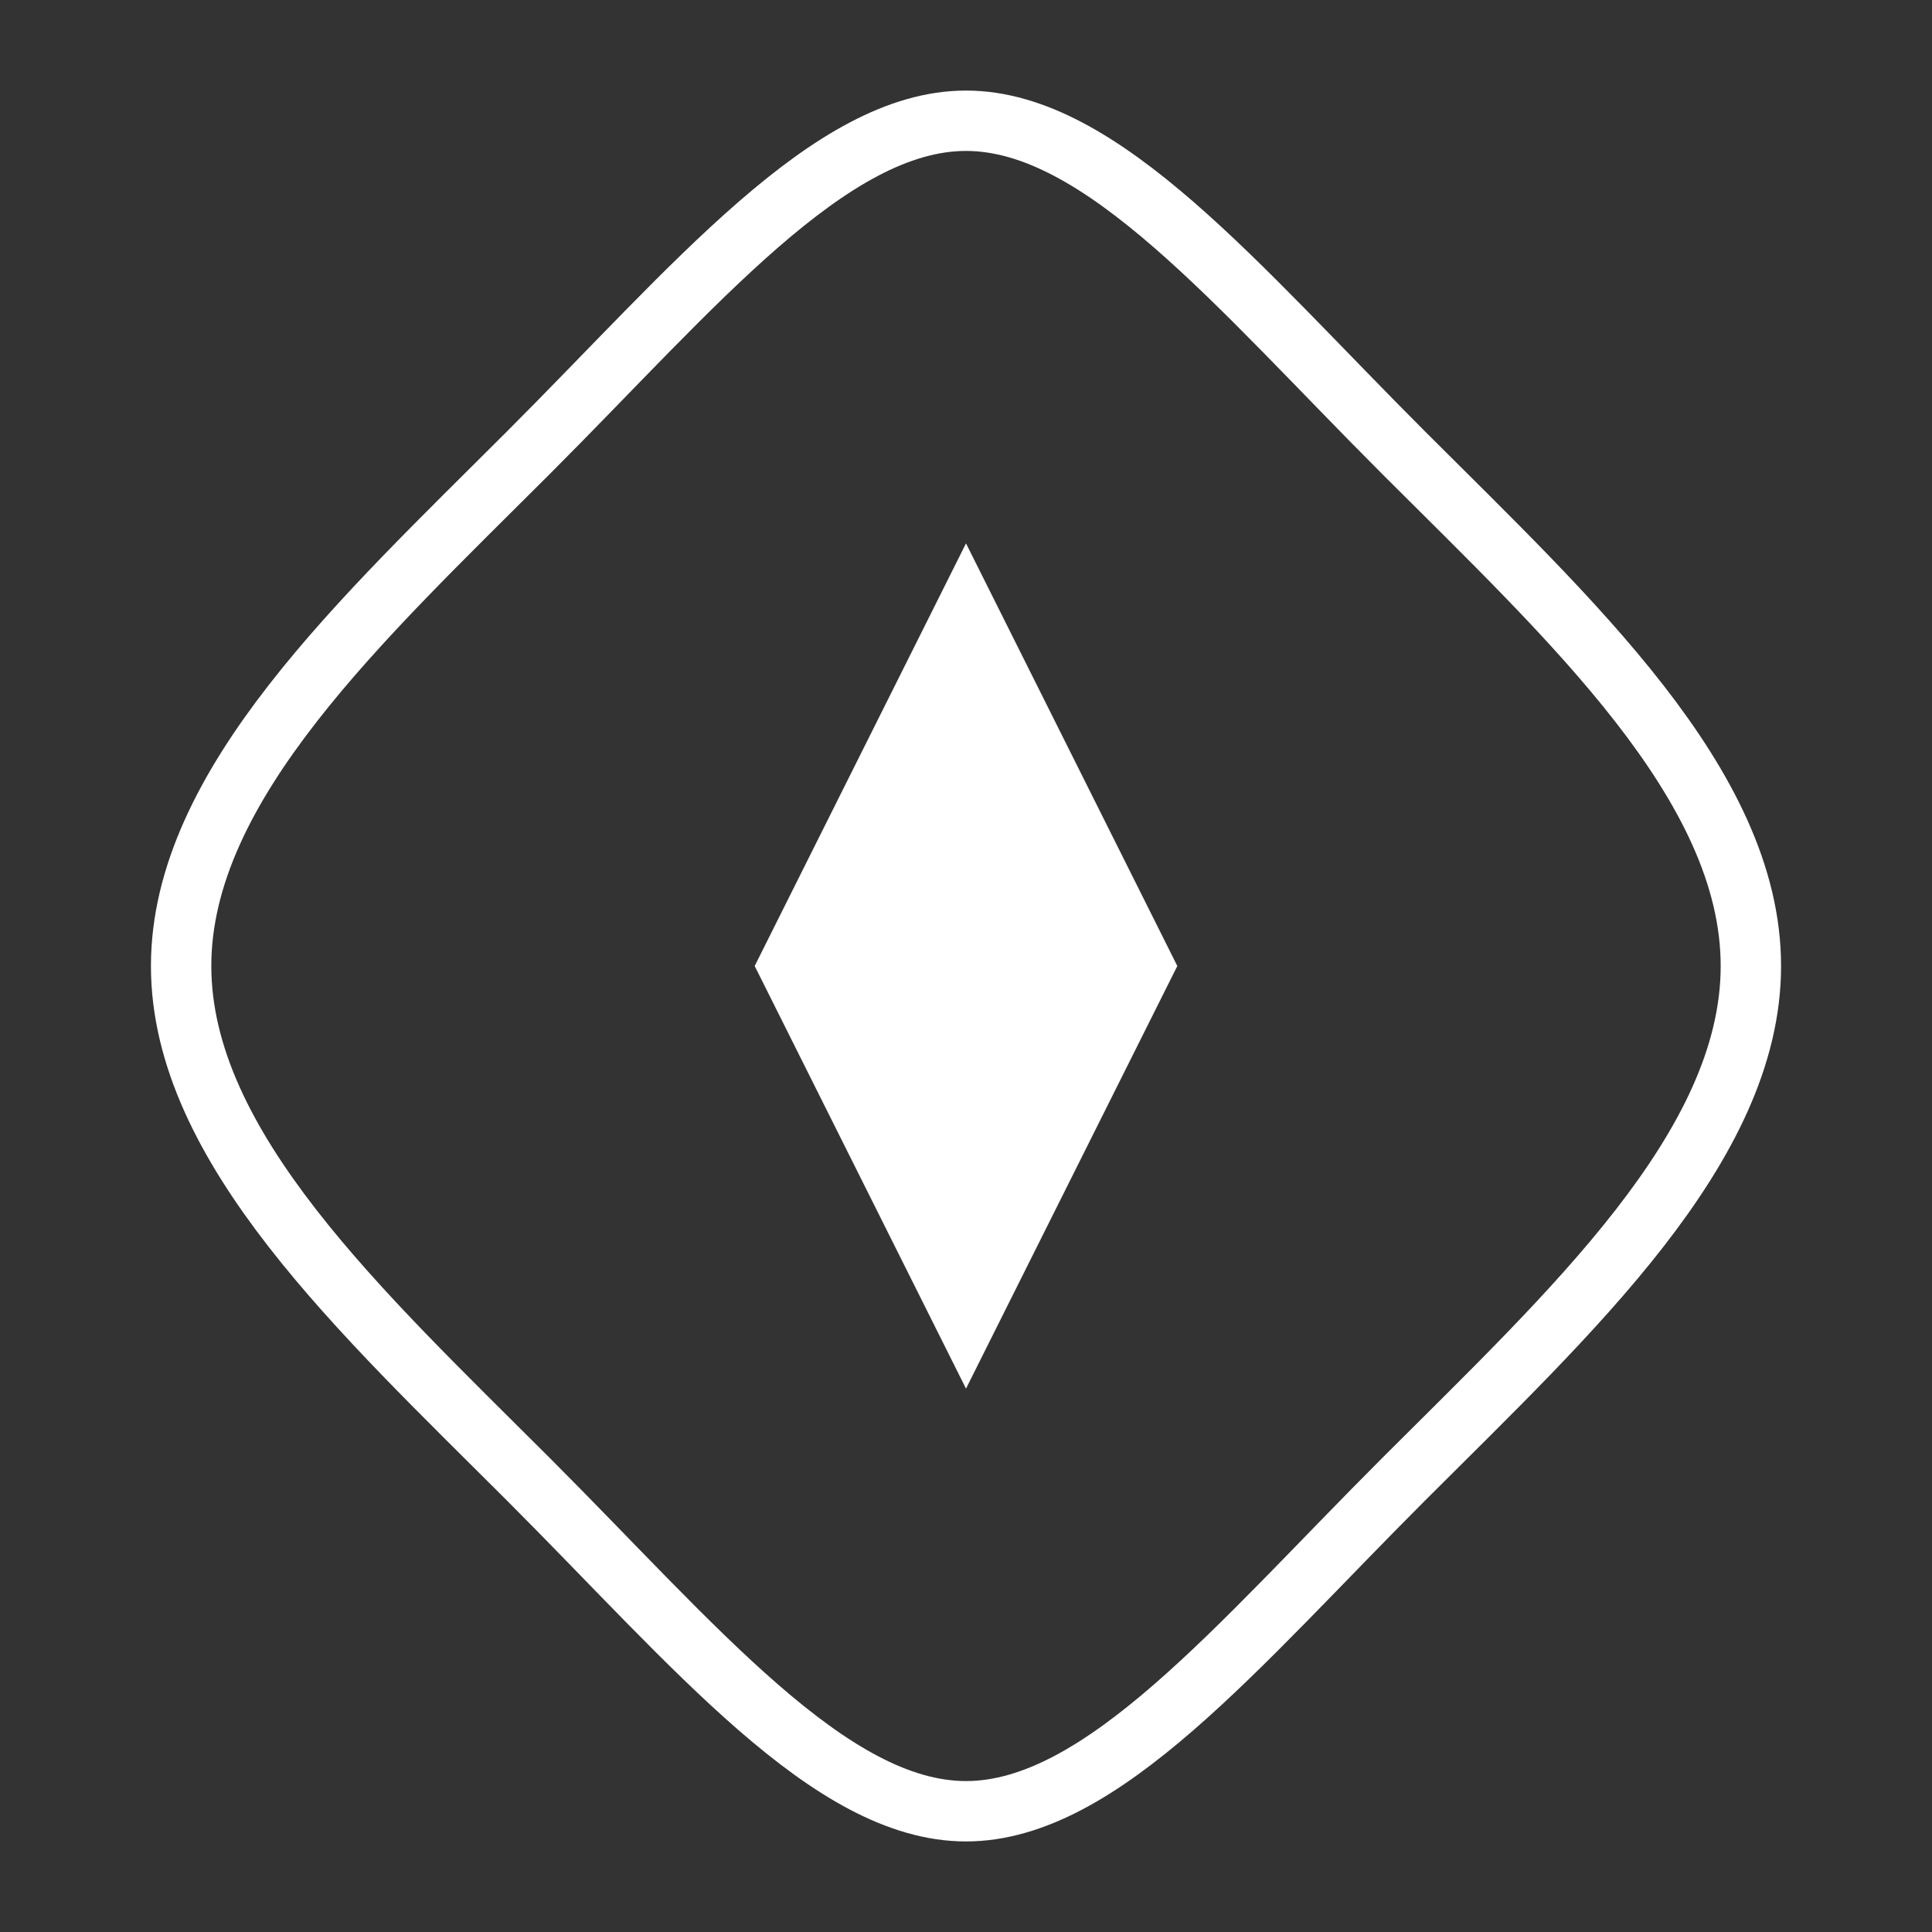 <svg width="64" height="64" viewBox="0 0 64 64" fill="none" xmlns="http://www.w3.org/2000/svg">
  <rect x="0" y="0" width="64" height="64" fill="#333333" stroke="none"/>
  <path d="M32 4C36.5 4 41 9.5 46.5 15C52 20.5 58 26 58 32C58 38 52 43.5 46.5 49C41 54.5 36.5 60 32 60C27.5 60 23 54.5 17.5 49C12 43.5 6 38 6 32C6 26 12 20.5 17.5 15C23 9.5 27.5 4 32 4Z" stroke="white" stroke-width="2"/>
  <path d="M32 18L39 32L32 46L25 32L32 18Z" fill="white"/>
</svg> 